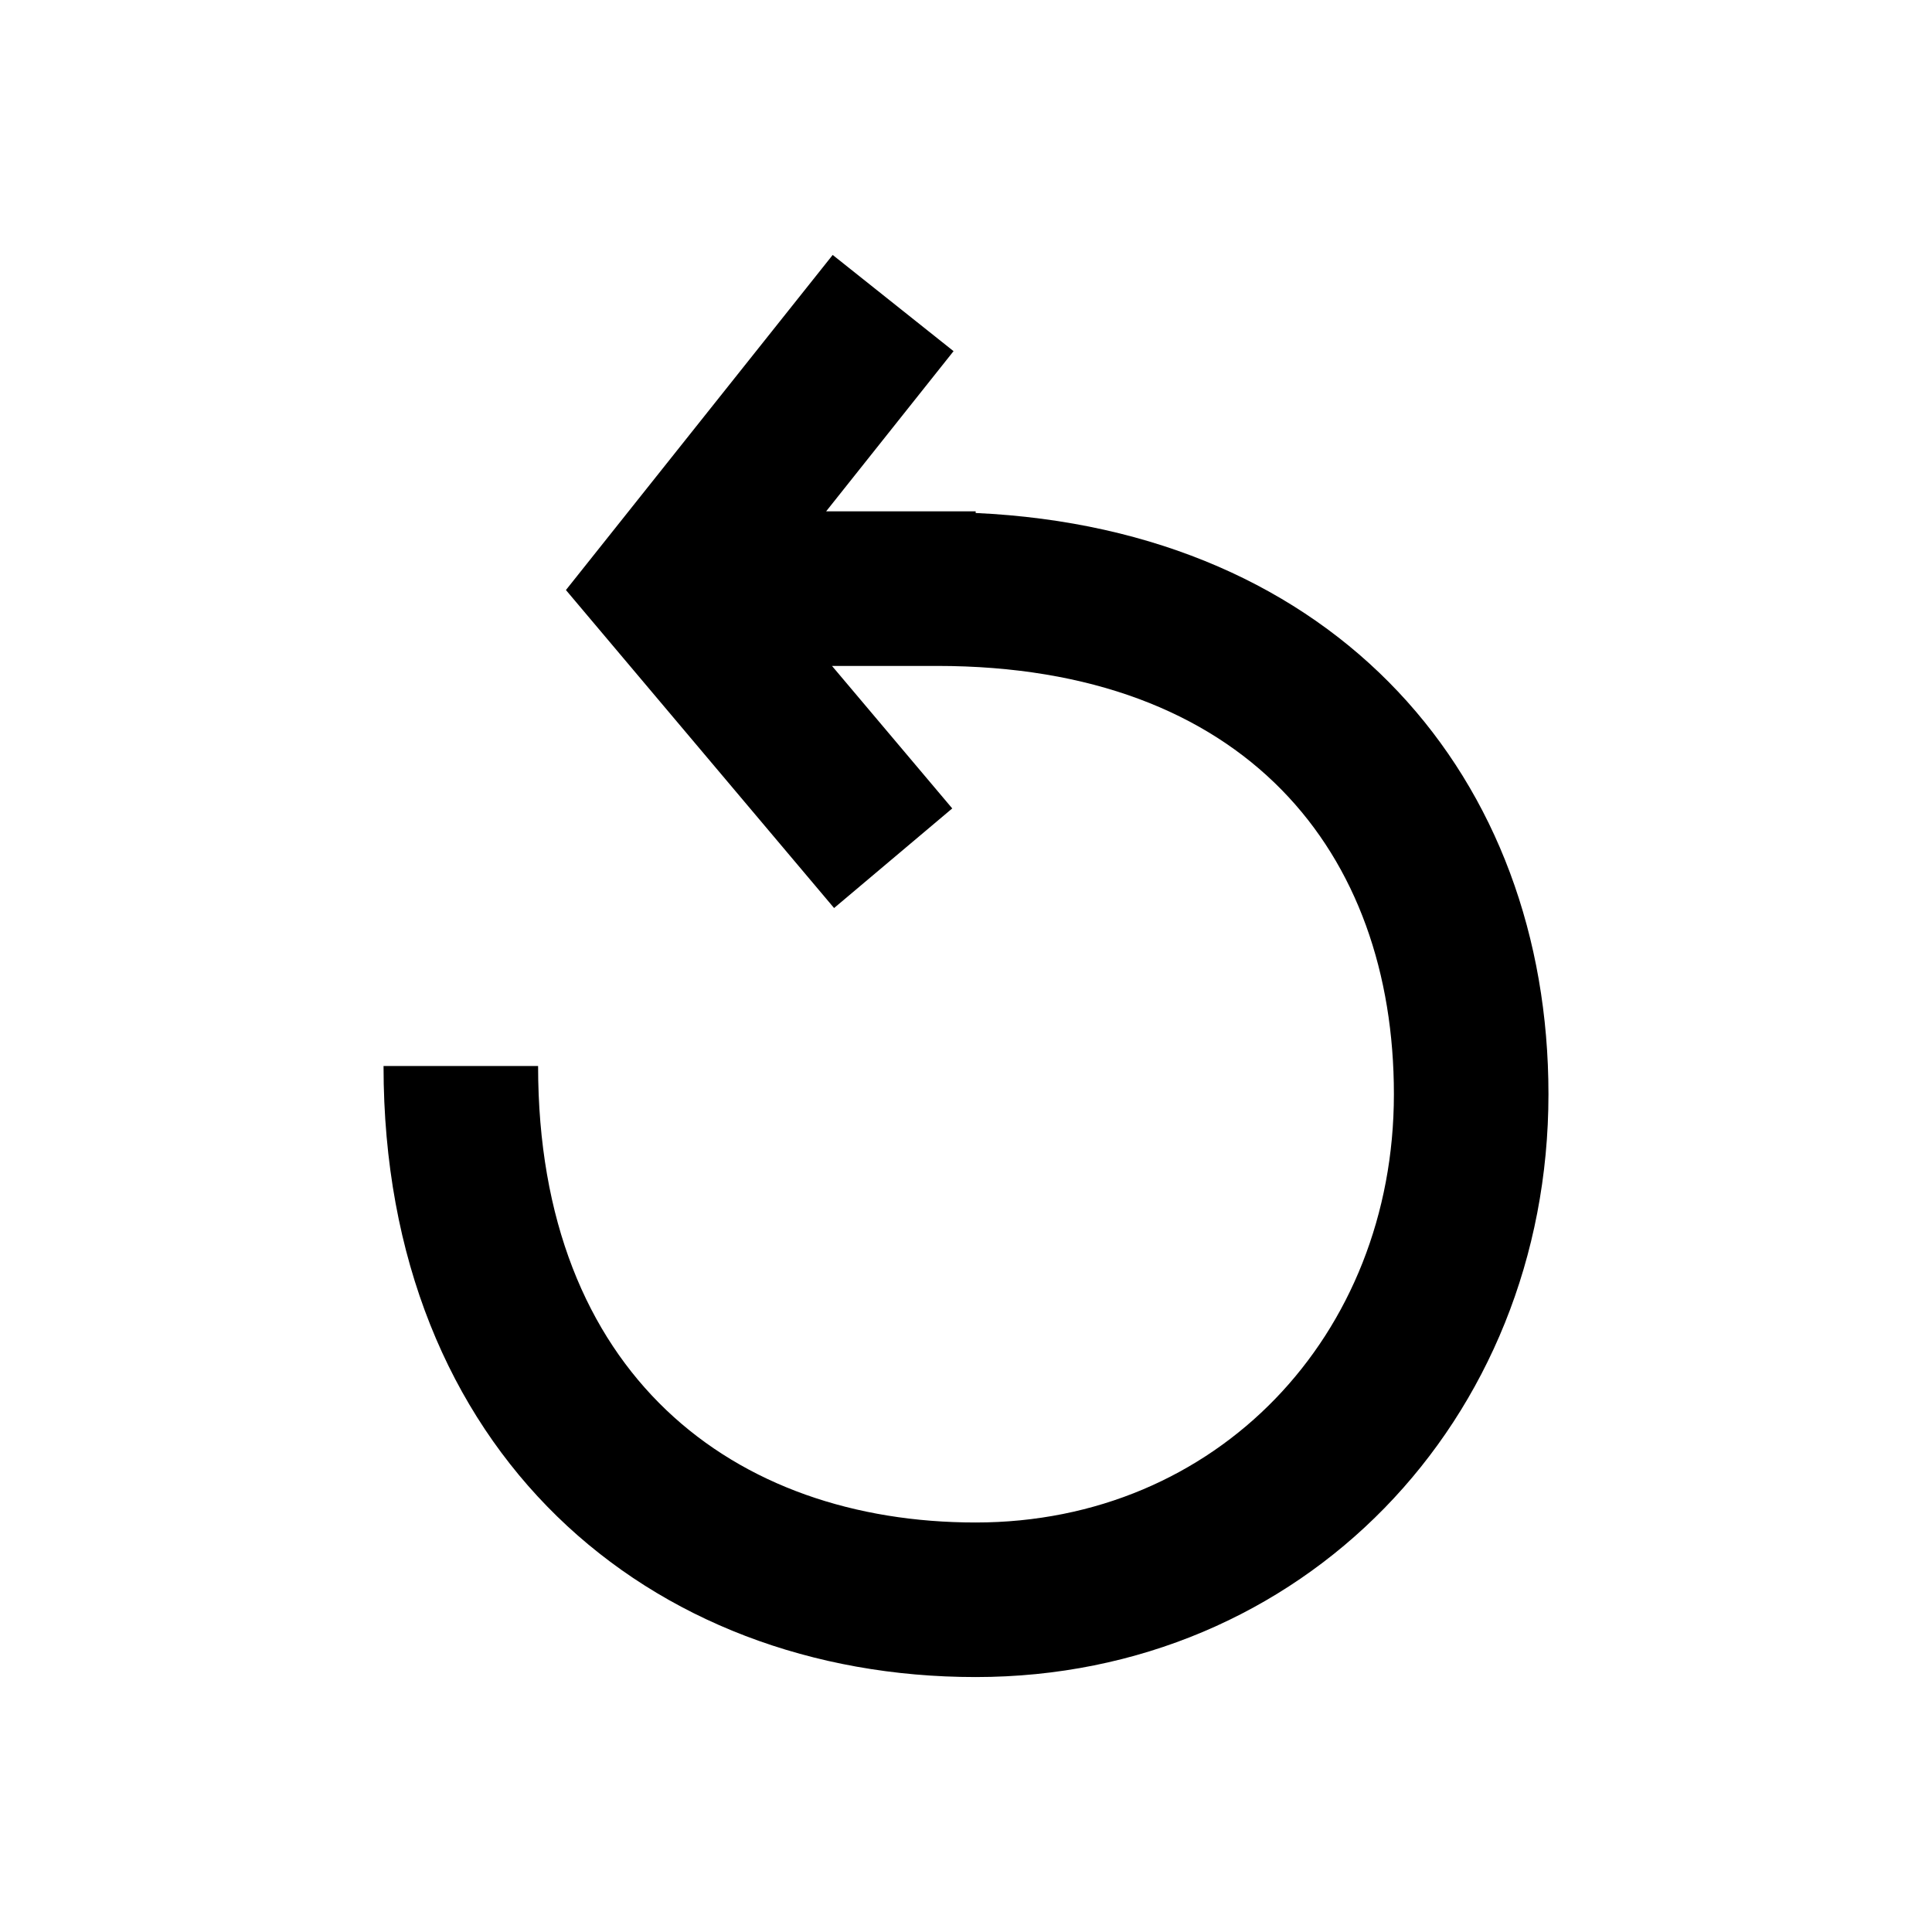 <?xml version="1.0" encoding="utf-8"?>
<!-- Generator: Adobe Illustrator 16.0.0, SVG Export Plug-In . SVG Version: 6.00 Build 0)  -->
<!DOCTYPE svg PUBLIC "-//W3C//DTD SVG 1.1//EN" "http://www.w3.org/Graphics/SVG/1.1/DTD/svg11.dtd">
<svg version="1.1" id="Layer_1" xmlns="http://www.w3.org/2000/svg" xmlns:xlink="http://www.w3.org/1999/xlink" x="0px" y="0px"
	 width="25px" height="25px" viewBox="0 0 25 25" enable-background="new 0 0 25 25" xml:space="preserve">
<path fill="#000000" d="M12.625,6.638V6.617H10.69l1.649-2.073l-1.564-1.245L7.323,7.635l3.47,4.115l1.529-1.289l-1.556-1.844h1.359
	c4,0,5.912,2.419,5.912,5.542c0,3.122-2.29,5.542-5.412,5.542s-5.662-1.907-5.662-5.907h-2c0,5,3.437,7.907,7.662,7.907
	c4.225,0,7.412-3.317,7.412-7.542C20.038,10.078,17.315,6.854,12.625,6.638z"/>
</svg>